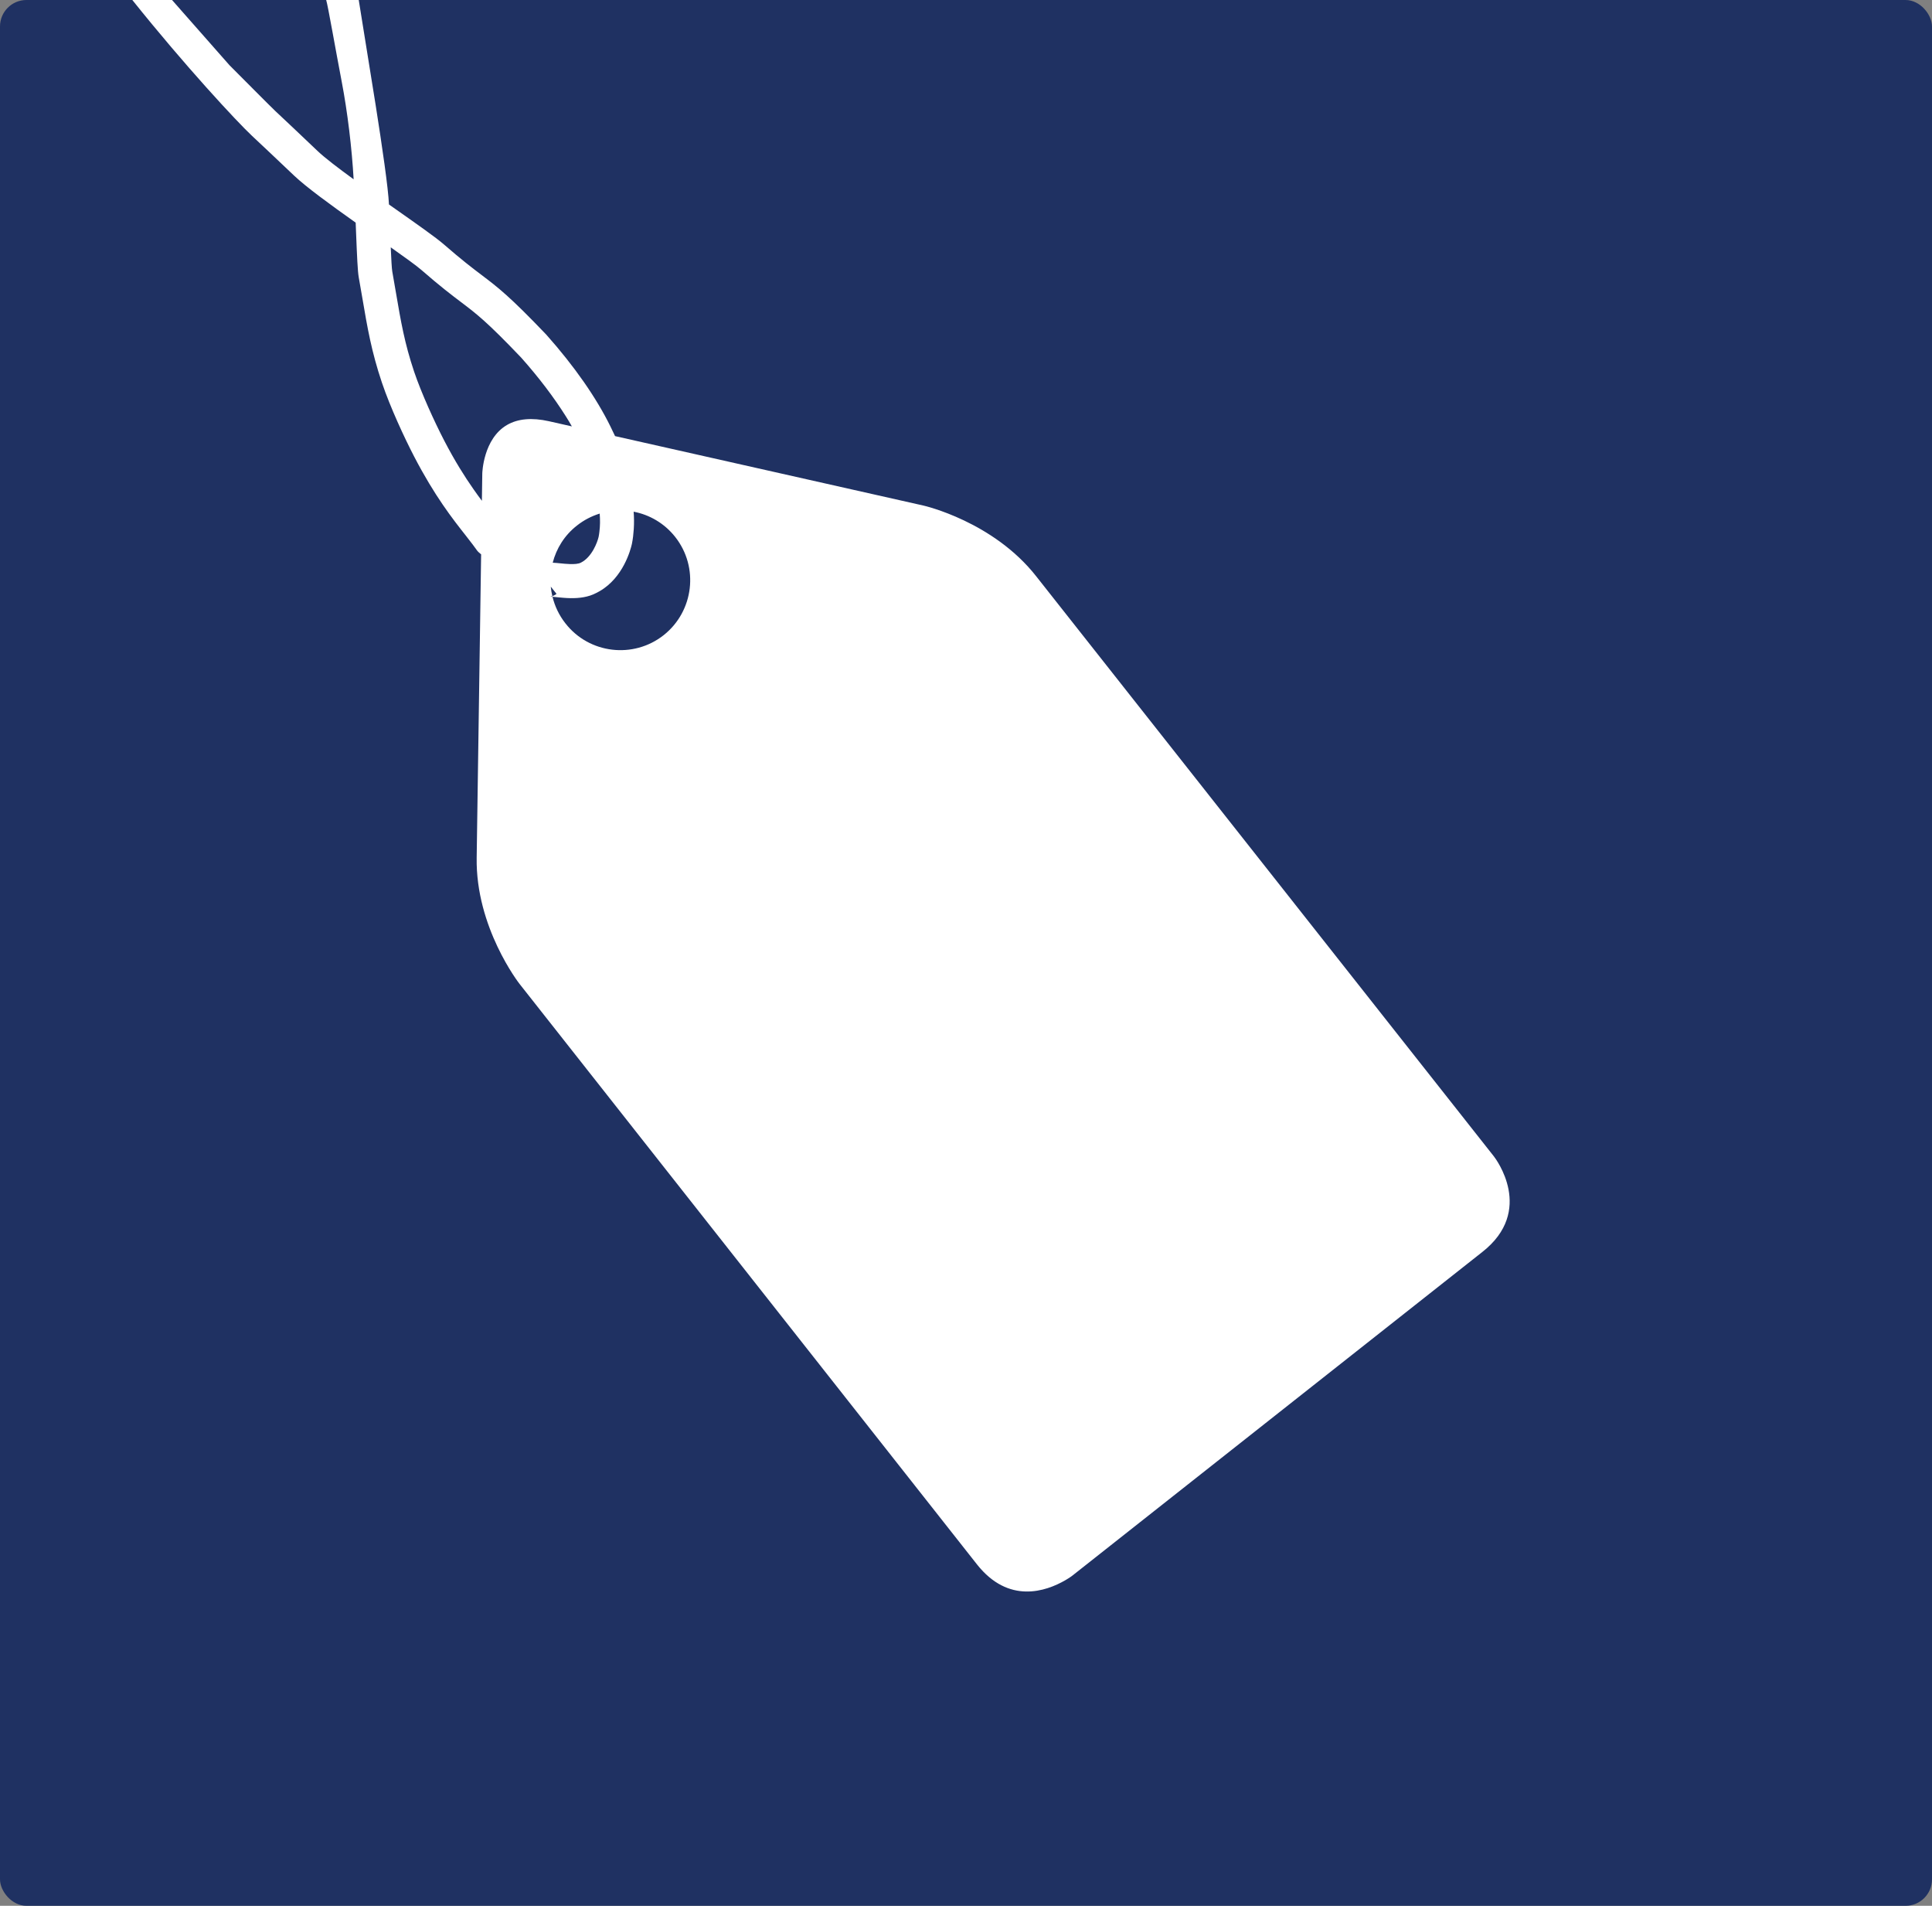 <?xml version="1.0" encoding="UTF-8"?>
<svg width="73px" height="72px" viewBox="0 0 73 72" version="1.1" xmlns="http://www.w3.org/2000/svg" xmlns:xlink="http://www.w3.org/1999/xlink">
    <rect x="0" y="0" width="73" height="72" fill="#808080" stroke="none"/>
    <!-- Generator: Sketch 46.2 (44496) - http://www.bohemiancoding.com/sketch -->
    <title>fairshare block copy</title>
    <desc>Created with Sketch.</desc>
    <defs></defs>
    <g id="Symbols" stroke="none" stroke-width="1" fill="none" fill-rule="evenodd">
        <g id="fairshare-block-copy">
            <rect id="Rectangle-7-Copy-13" fill="#1F3162" x="0" y="0" width="73" height="72" rx="1"></rect>
            <path d="M21.367,23.553 C22.261,24.699 23.932,24.902 25.08,23.993 C26.212,23.093 26.42,21.432 25.509,20.281 C25.101,19.767 24.54,19.446 23.942,19.331 C23.959,19.545 23.961,19.764 23.947,19.986 C23.935,20.171 23.915,20.358 23.876,20.55 C23.826,20.774 23.549,21.819 22.656,22.335 C22.617,22.357 22.577,22.379 22.536,22.399 C22.228,22.564 21.878,22.602 21.561,22.598 C21.368,22.595 21.188,22.576 21.037,22.561 C20.986,22.556 20.926,22.55 20.876,22.545 C20.874,22.538 20.872,22.53 20.871,22.522 C20.914,22.507 20.97,22.482 21.028,22.436 L20.811,22.163 C20.822,22.283 20.842,22.403 20.871,22.522 C20.822,22.538 20.788,22.541 20.788,22.541 C20.805,22.54 20.838,22.542 20.876,22.545 C20.963,22.902 21.125,23.247 21.367,23.553 Z M22.648,20.09 C22.677,19.863 22.678,19.634 22.659,19.403 C22.357,19.497 22.065,19.645 21.8,19.855 C21.329,20.222 21.023,20.72 20.884,21.259 C20.977,21.263 21.072,21.272 21.168,21.282 C21.276,21.293 21.407,21.306 21.535,21.31 C21.698,21.315 21.855,21.306 21.949,21.256 C22.365,21.049 22.574,20.482 22.619,20.28 C22.632,20.217 22.64,20.154 22.648,20.09 Z M17.893,18.485 C17.946,18.56 17.999,18.636 18.05,18.706 C18.104,18.78 18.157,18.851 18.208,18.92 L18.223,17.888 C18.223,17.874 18.257,16.574 19.162,16.052 C19.569,15.817 20.099,15.77 20.739,15.913 L21.608,16.109 C21.571,16.045 21.536,15.983 21.498,15.919 C21.459,15.856 21.42,15.792 21.38,15.728 C20.933,15.018 20.364,14.265 19.694,13.512 C18.399,12.155 18.011,11.861 17.423,11.416 C17.074,11.152 16.639,10.823 15.921,10.198 C15.735,10.036 15.291,9.716 14.764,9.344 C14.783,9.781 14.802,10.144 14.821,10.251 C14.873,10.542 14.92,10.818 14.965,11.082 C15.145,12.137 15.287,12.969 15.648,14.043 C15.924,14.859 16.418,15.939 16.786,16.648 C17.188,17.423 17.561,18.011 17.893,18.485 Z M39.16,21.781 L56.446,43.687 C56.51,43.77 58.005,45.737 56.004,47.303 L40.52,59.525 C40.519,59.526 40.42,59.603 40.251,59.701 C39.518,60.124 38.11,60.609 36.918,59.106 L19.63,37.17 C19.613,37.149 17.968,35.036 18.011,32.403 L18.179,20.943 C18.101,20.881 18.048,20.83 18.02,20.789 C17.973,20.721 17.92,20.648 17.862,20.573 C17.782,20.466 17.694,20.354 17.595,20.228 C17.102,19.602 16.426,18.745 15.645,17.241 C15.283,16.543 14.748,15.395 14.43,14.454 C14.036,13.284 13.879,12.364 13.698,11.298 C13.654,11.037 13.607,10.766 13.555,10.477 C13.514,10.243 13.491,9.72 13.452,8.737 C13.448,8.633 13.443,8.524 13.439,8.411 C12.49,7.739 11.564,7.064 11.11,6.632 C10.419,5.973 9.91,5.496 9.519,5.129 C8.949,4.594 7,2.5 5,1.77635684e-15 L6.5,1.77635684e-15 L8.672,2.465 C8.935,2.726 10.212,4.016 10.399,4.191 C10.792,4.56 11.304,5.04 11.996,5.701 C12.267,5.959 12.779,6.35 13.362,6.774 C13.296,5.603 13.131,4.23 12.911,3.081 C12.69,1.932 12.392,0.216 12.325,1.77635684e-15 L13.555,1.77635684e-15 C13.791,1.534 14.64,6.466 14.697,7.725 C14.781,7.785 14.865,7.844 14.947,7.901 C15.795,8.497 16.464,8.968 16.764,9.227 C17.451,9.824 17.848,10.126 18.199,10.391 C18.814,10.857 19.257,11.193 20.639,12.64 C21.712,13.845 22.533,15.031 23.063,16.107 C23.093,16.169 23.125,16.231 23.24,16.476 L34.888,19.099 C34.913,19.105 37.531,19.699 39.16,21.781 Z" id="Fill-1" fill="#FFFFFF"></path>
        </g>
    </g>
</svg>